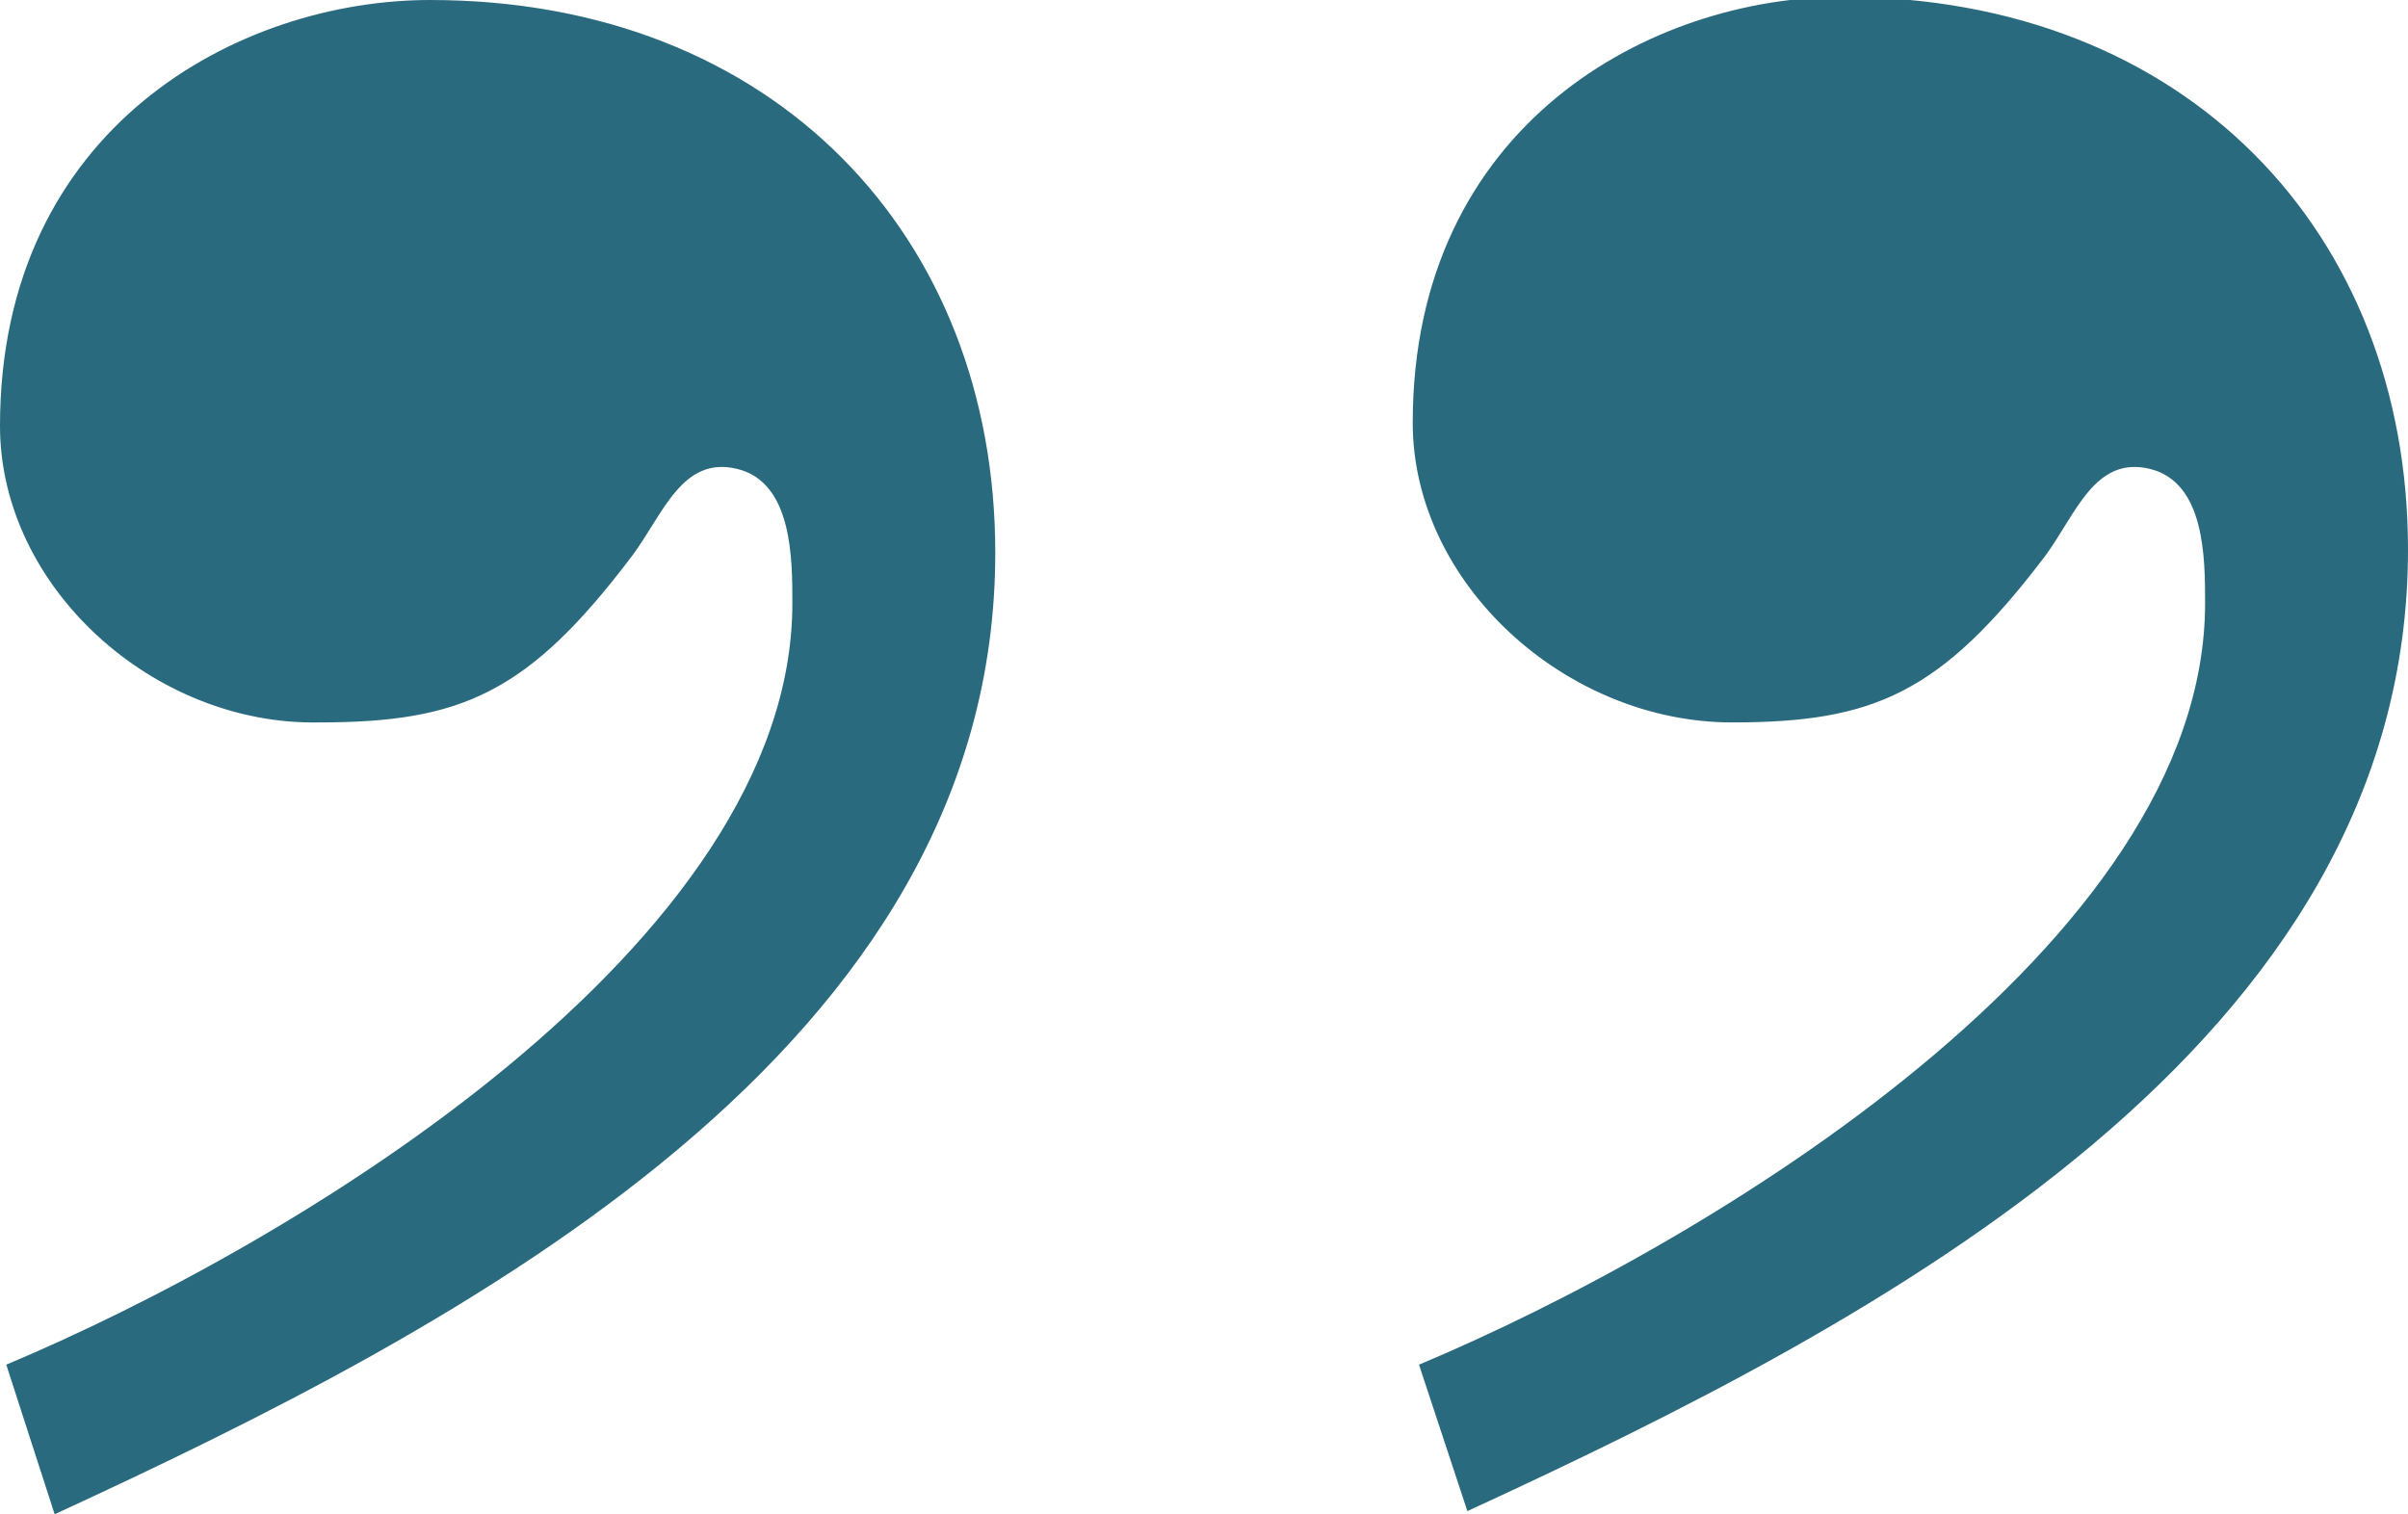 <svg xmlns="http://www.w3.org/2000/svg" viewBox="0 0 53.76 33.81"><defs><style>.ffd076fa-b79b-4a63-a3a4-d296442b74d3{fill:#2a6a7e;}</style></defs><title>homepage_mockup_layers</title><g id="a37367ad-9538-4bb8-926f-9e871cd493ff" data-name="testimonials"><path class="ffd076fa-b79b-4a63-a3a4-d296442b74d3" d="M.14,30.47c6.44-2.7,17.55-9.39,17.55-17,0-1,0-2.7-1.23-3s-1.65,1-2.34,1.93c-2.33,3.09-3.83,3.73-7,3.73C3.43,16.2,0,13.11,0,9.51,0,2.83,5.35,0,9.6,0c7.68,0,12.62,5.27,12.62,12.34,0,11.06-11.8,17.23-21,21.47Zm31.54,0c6.44-2.7,17.55-9.39,17.55-17,0-1,0-2.7-1.23-3s-1.65,1-2.33,1.93c-2.34,3.09-3.84,3.73-7,3.73-3.7,0-7.13-3.09-7.13-6.69,0-6.68,5.35-9.51,9.6-9.51,7.68,0,12.62,5.27,12.62,12.34,0,11.06-11.8,17.23-21,21.47Z"/></g></svg>